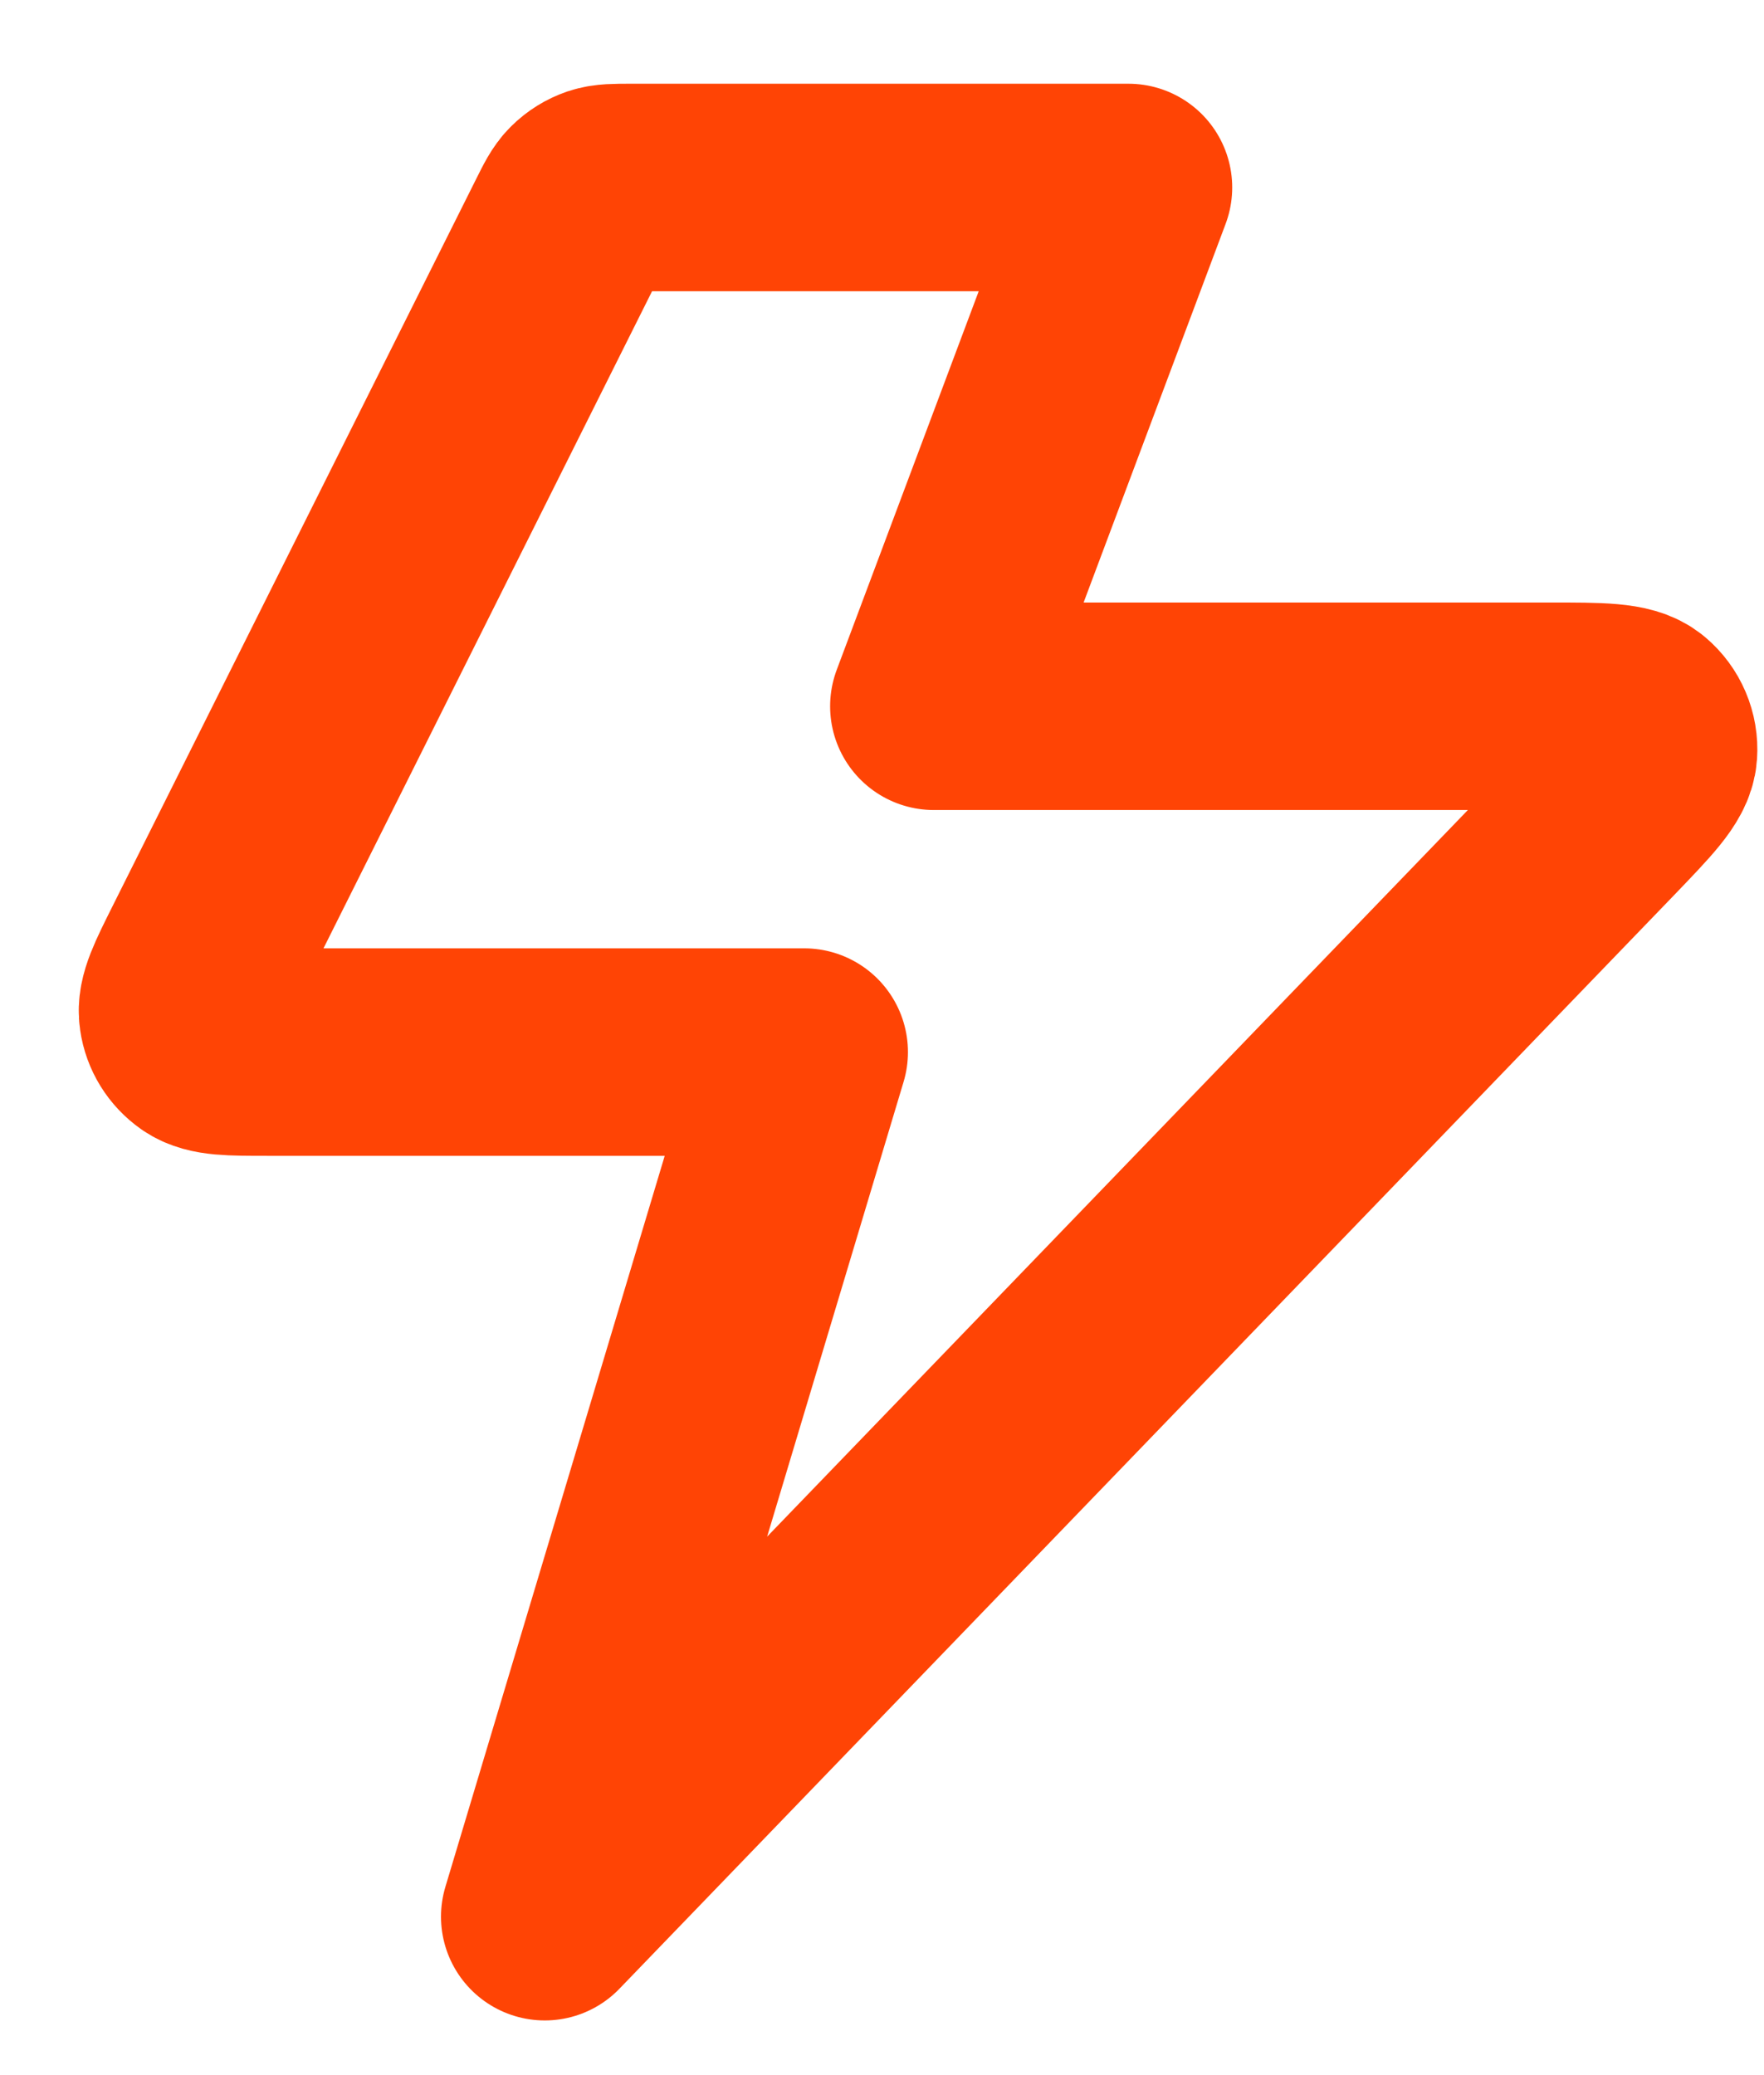 <svg width="17" height="20" viewBox="0 0 17 20" fill="none" xmlns="http://www.w3.org/2000/svg">
<path d="M10.875 1.807H6.078C5.929 1.807 5.854 1.807 5.788 1.829C5.73 1.849 5.676 1.882 5.632 1.926C5.582 1.974 5.549 2.041 5.482 2.175L1.982 9.175C1.822 9.495 1.742 9.654 1.762 9.784C1.778 9.898 1.841 9.999 1.935 10.065C2.043 10.14 2.221 10.14 2.578 10.14H7.75L5.25 18.473L15.411 7.936C15.753 7.58 15.925 7.403 15.935 7.251C15.944 7.119 15.889 6.99 15.788 6.905C15.671 6.807 15.425 6.807 14.931 6.807H9L10.875 1.807Z" stroke="#FF4405" stroke-width="2" stroke-linecap="round" stroke-linejoin="round"/>
</svg>
